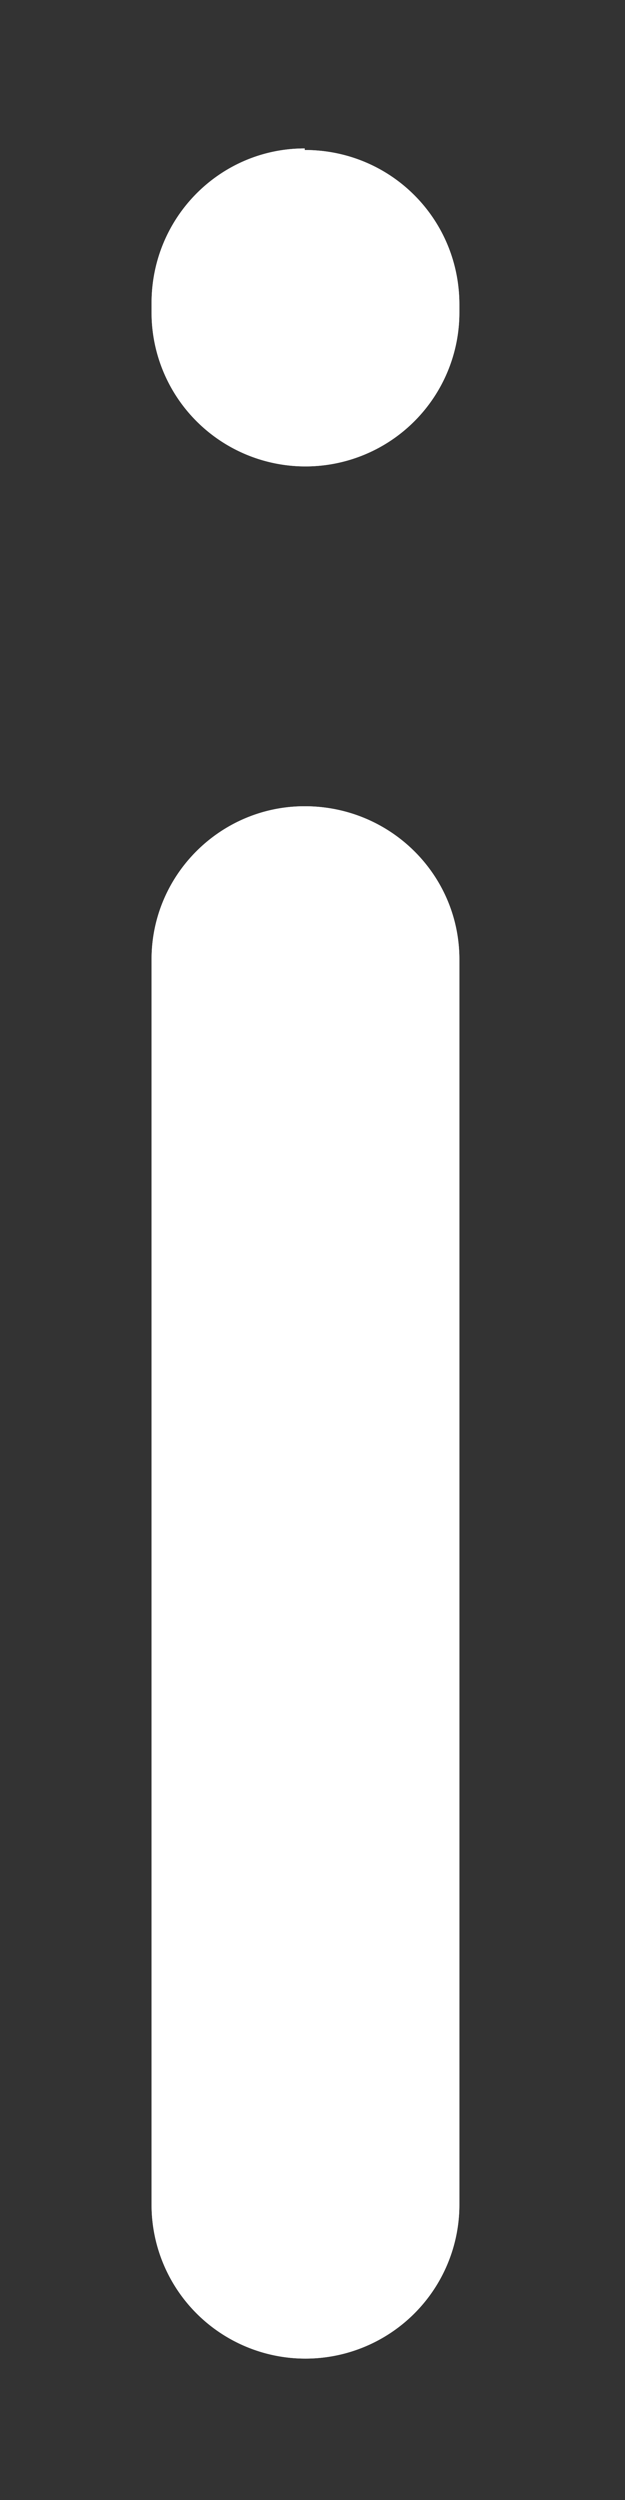 <svg xmlns="http://www.w3.org/2000/svg" width="4" height="16" viewBox="0 0 4 16">
	<rect x="0" y="0" width="4" height="16" fill="#333333" stroke="none"/>
	<path fill="#fff" d="M1.95 5.16c.55 0 .99.44.99.98v7.97a.98.98 0 1 1-1.97 0V6.14c0-.54.44-.98.98-.98zm0-4.2c.55 0 .99.44.99.99V2A.98.98 0 1 1 .97 2v-.06c0-.55.44-.99.98-.99z"/>
	<path fill="#fff" d="M1.95 5.16c.55 0 .99.44.99.98v7.97a.98.98 0 1 1-1.97 0V6.14c0-.54.44-.98.98-.98zm0-4.2c.55 0 .99.44.99.99V2A.98.98 0 1 1 .97 2v-.06c0-.55.44-.99.98-.99z"/>
</svg>